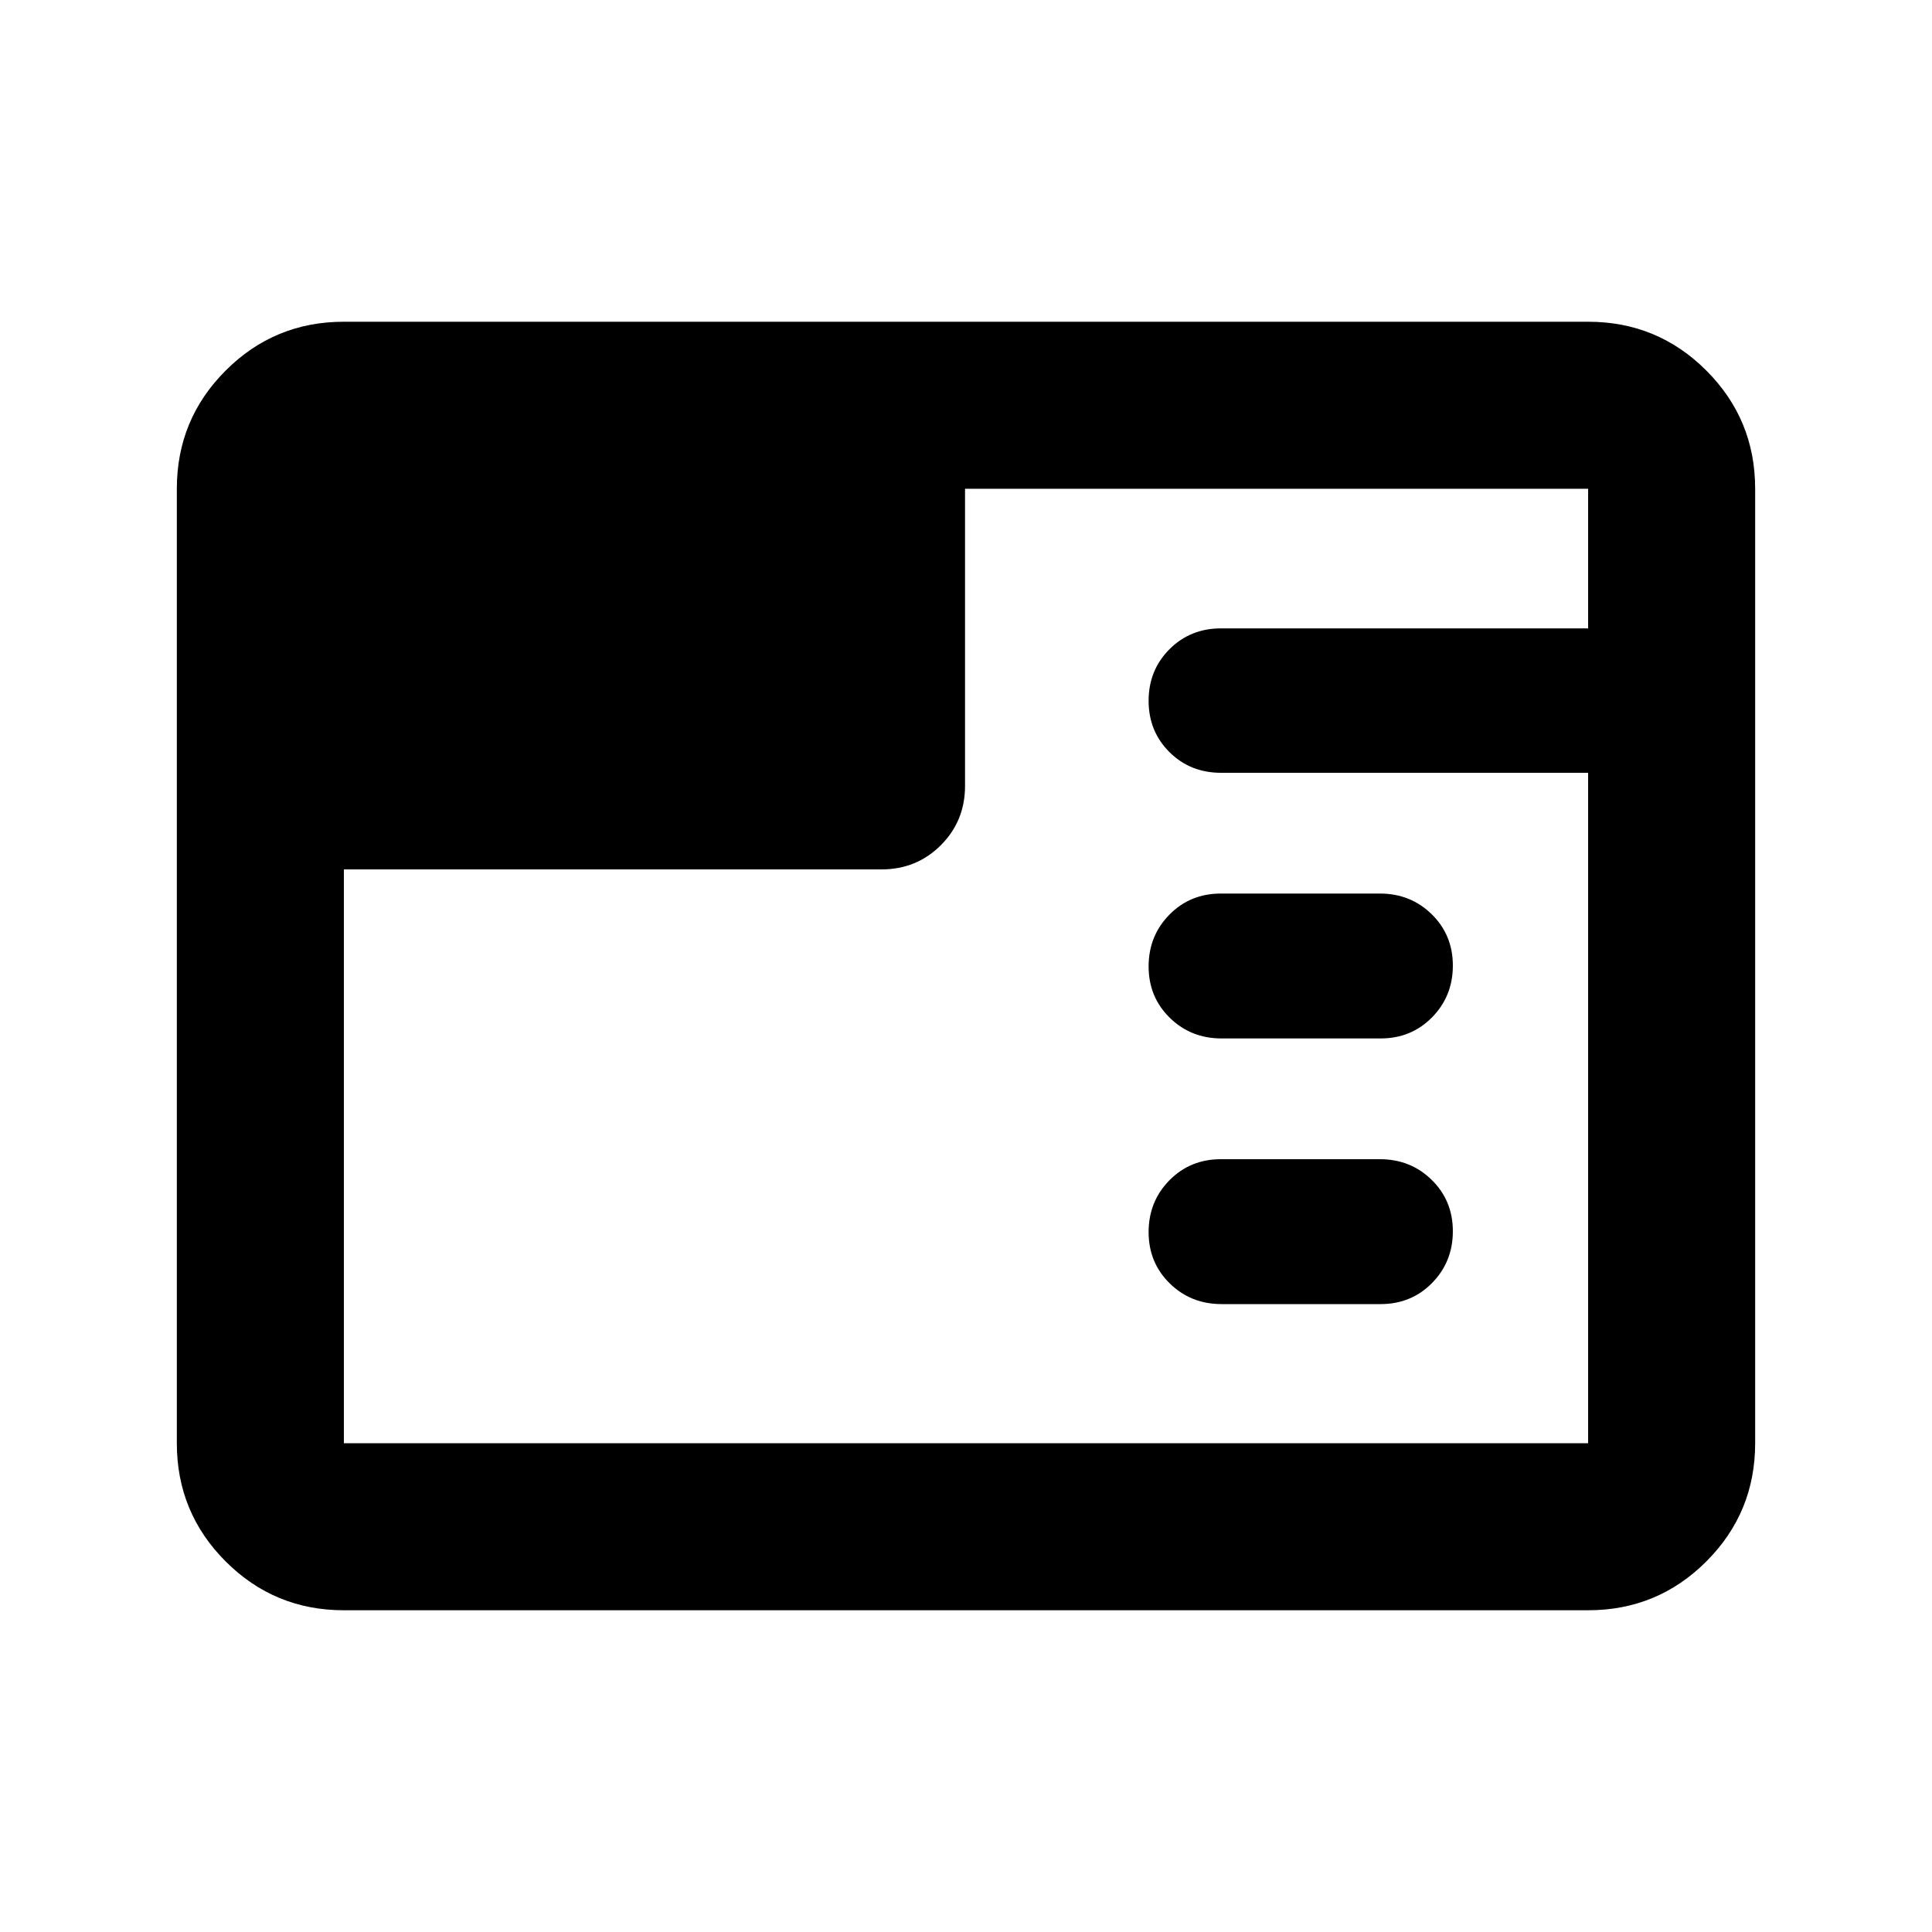 <svg xmlns="http://www.w3.org/2000/svg" height="20" viewBox="0 96 960 960" width="20"><path d="M170.87 896.131q-34.483 0-58.742-24.259T87.869 813.13V338.87q0-34.483 24.259-58.742t58.742-24.259h618.26q34.483 0 58.742 24.259t24.259 58.742v474.26q0 34.483-24.259 58.742t-58.742 24.259H170.87ZM686.001 744h-78.999q-15.263 0-25.763-10.289-10.5-10.29-10.5-25.5 0-15.211 10.325-25.711 10.325-10.5 25.587-10.5h78.999q15.263 0 25.763 10.289 10.5 10.29 10.5 25.5 0 15.211-10.325 25.711-10.325 10.5-25.587 10.5Zm0-132h-78.999q-15.263 0-25.763-10.289-10.5-10.29-10.5-25.5 0-15.211 10.325-25.711 10.325-10.5 25.587-10.5h78.999q15.263 0 25.763 10.289 10.5 10.29 10.5 25.5 0 15.211-10.325 25.711-10.325 10.5-25.587 10.5ZM170.87 528v285.13h618.26V480H606.739q-15.3 0-25.65-10.289-10.35-10.29-10.35-25.5 0-15.211 10.35-25.594 10.35-10.384 25.65-10.384H789.13V338.87H479.522V486.5q0 17.452-12.024 29.476Q455.474 528 438.022 528H170.87Z"/></svg>